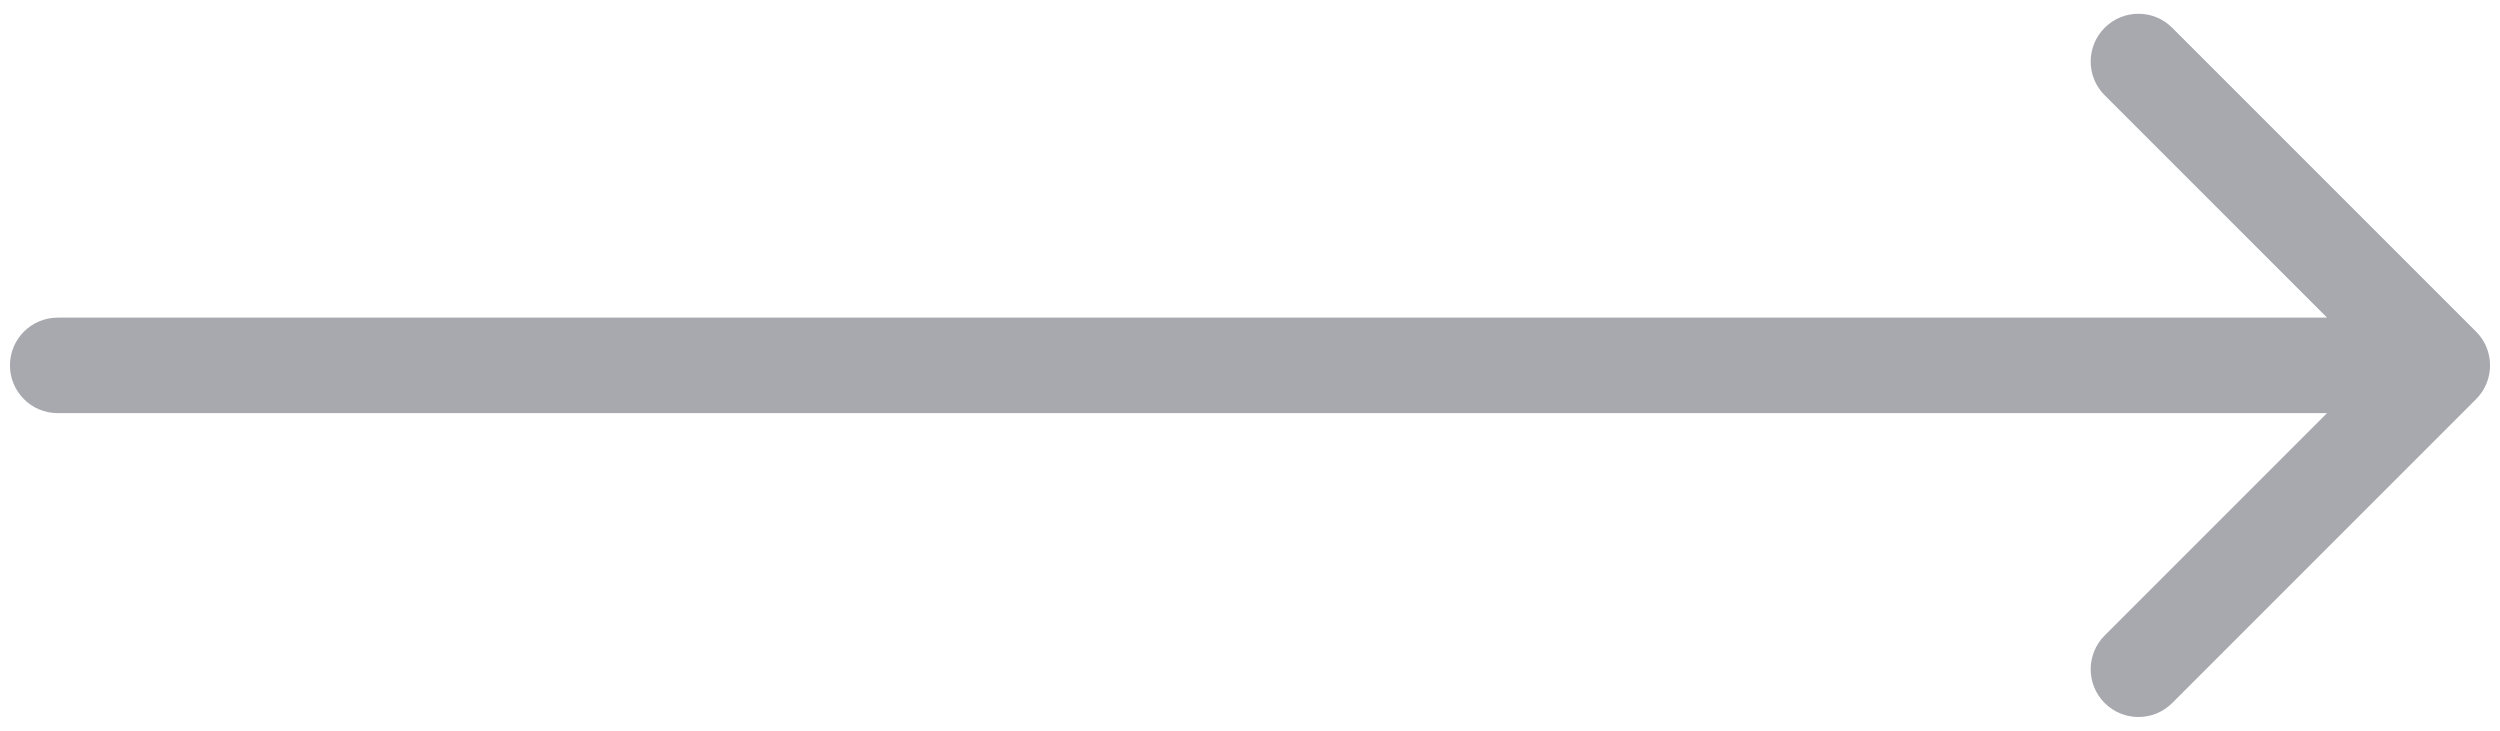 <svg width="130" height="38" viewBox="0 0 130 38" fill="none" xmlns="http://www.w3.org/2000/svg">
<path d="M3 16.517C1.629 16.517 0.517 17.629 0.517 19C0.517 20.371 1.629 21.483 3 21.483L3 16.517ZM128.756 20.756C129.725 19.786 129.725 18.214 128.756 17.244L112.954 1.443C111.985 0.473 110.413 0.473 109.443 1.443C108.473 2.413 108.473 3.985 109.443 4.954L123.489 19L109.443 33.046C108.473 34.015 108.473 35.587 109.443 36.557C110.413 37.527 111.985 37.527 112.954 36.557L128.756 20.756ZM3 19L3 21.483L127 21.483L127 19L127 16.517L3 16.517L3 19Z" fill="#A8A9AF"/>
</svg>
